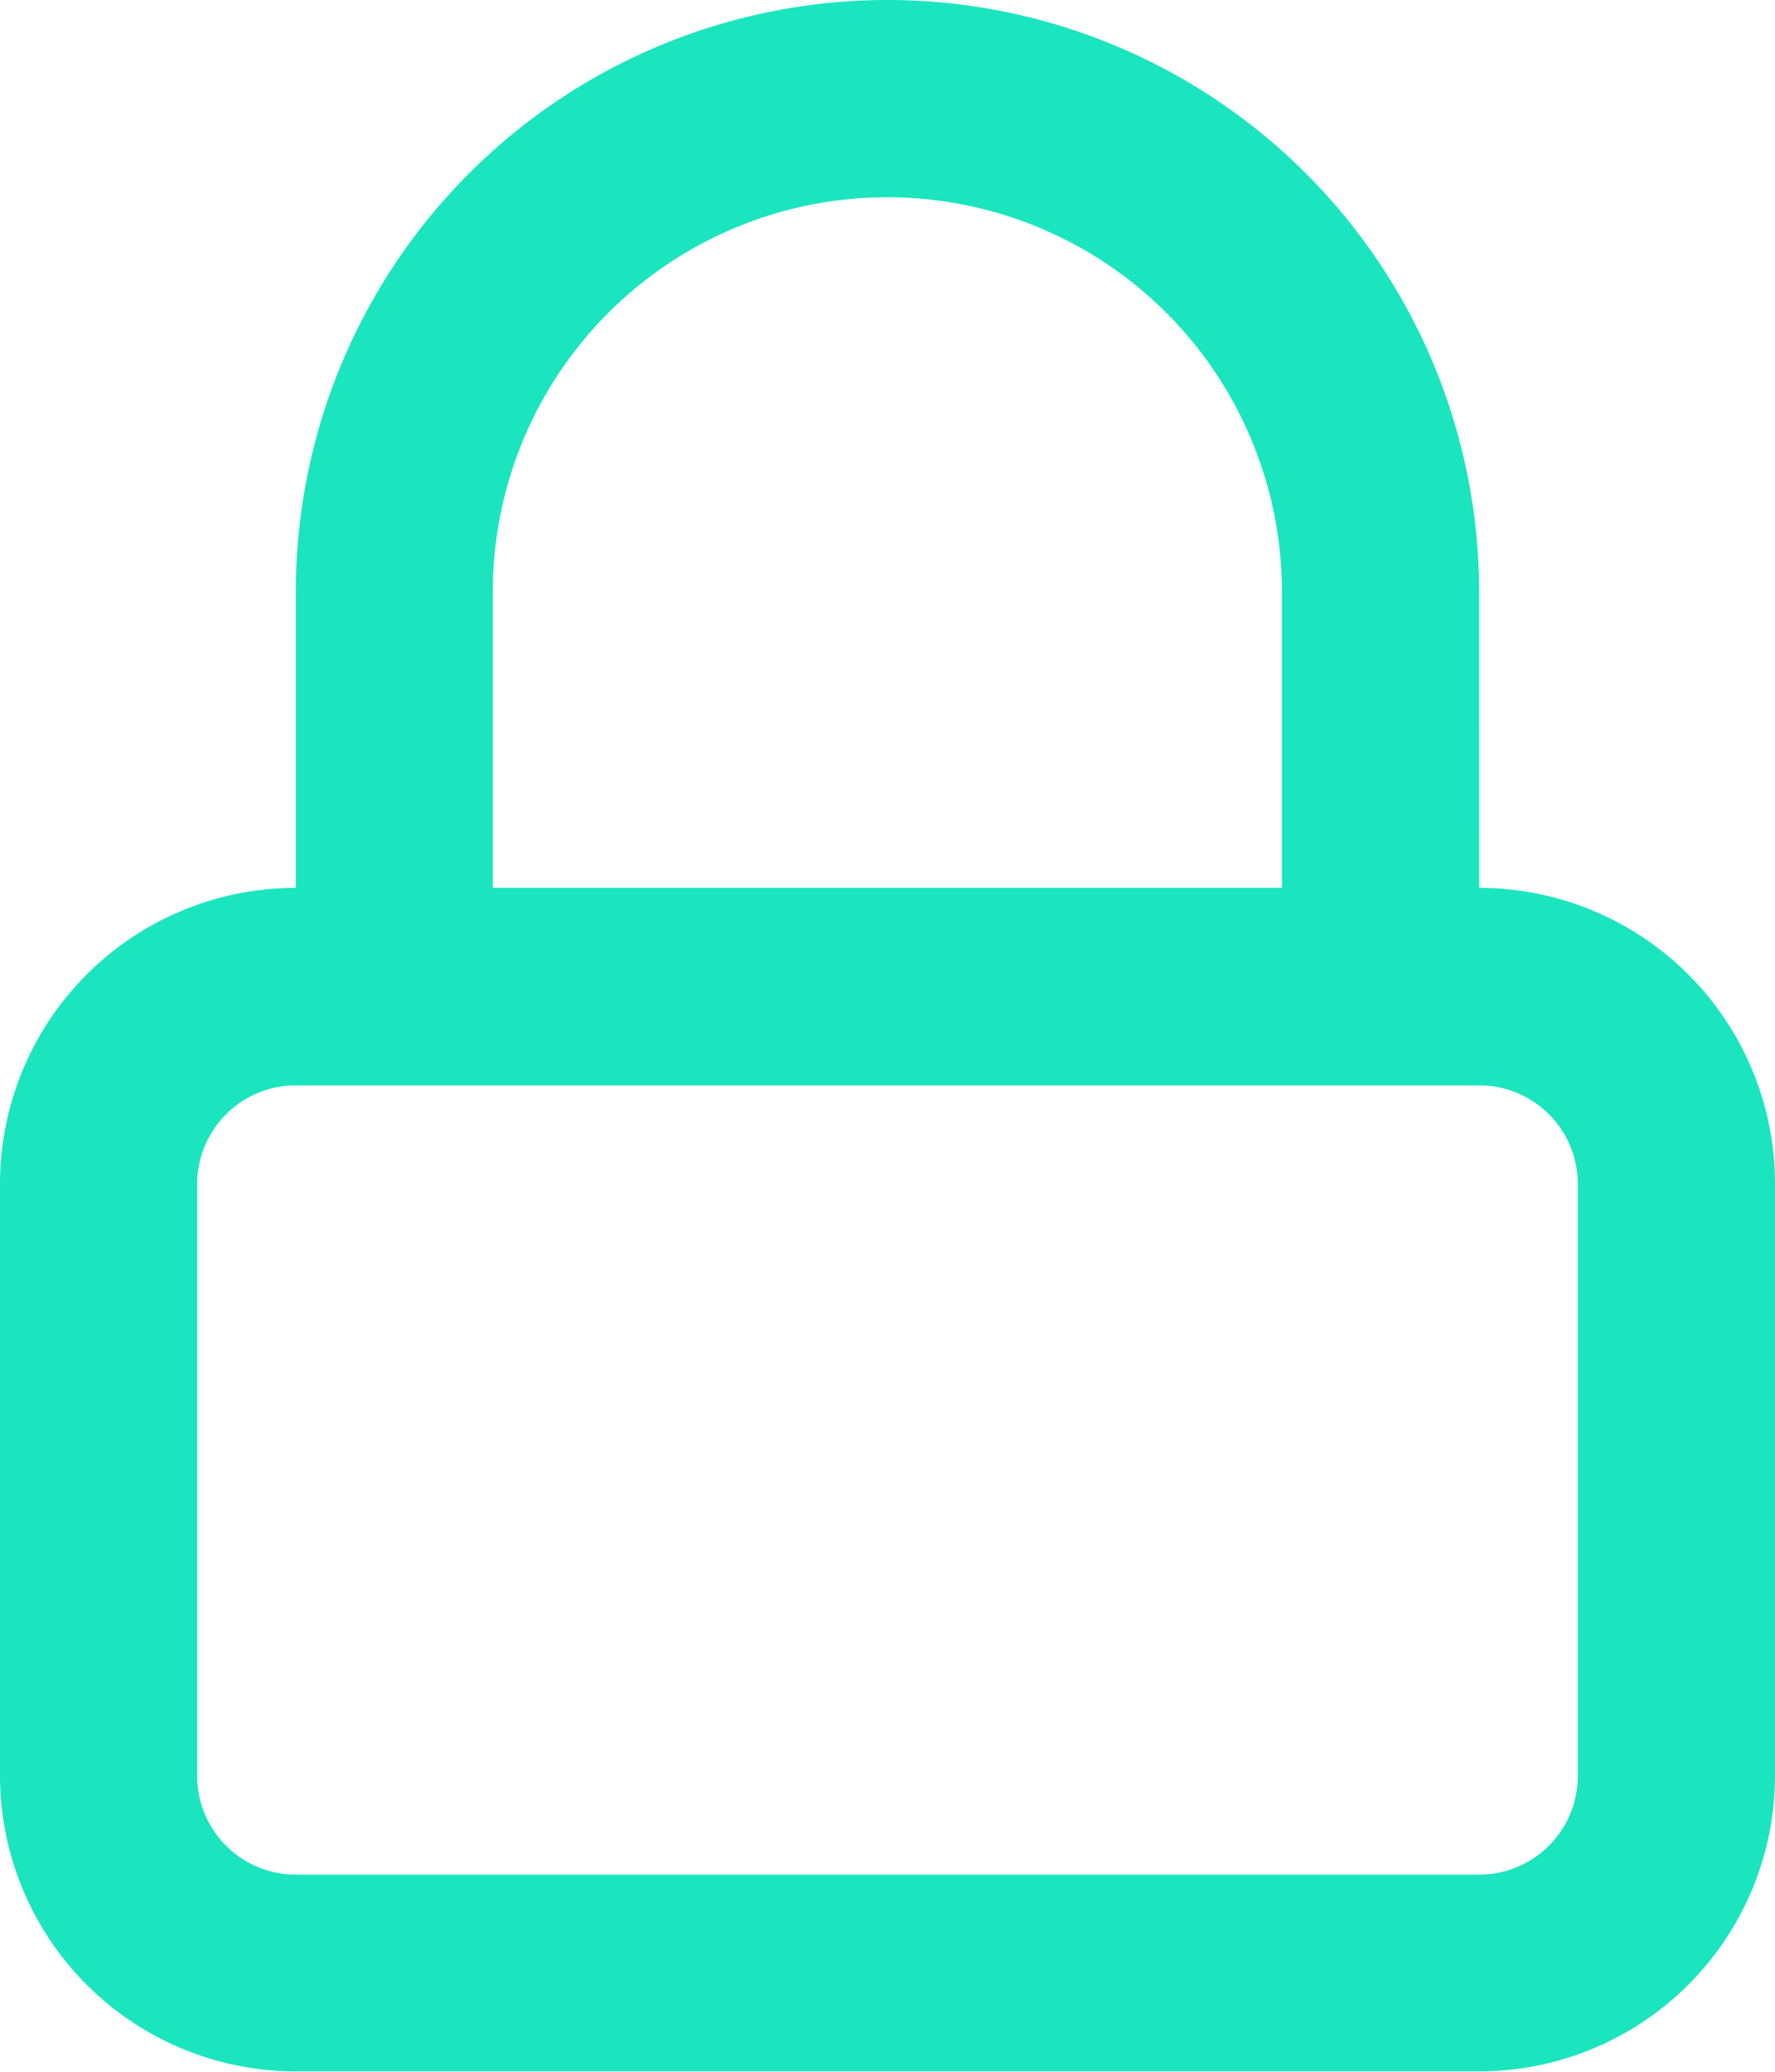 <svg xmlns="http://www.w3.org/2000/svg" width="24.133" height="28.155" viewBox="0 0 24.133 28.155">
  <g id="lock" transform="translate(-4.5 -2.25)">
    <path id="Path_49" data-name="Path 49" d="M24.611,14.316a4.022,4.022,0,0,1,4.022,4.022v8.044A4.022,4.022,0,0,1,24.611,30.4H8.522A4.022,4.022,0,0,1,4.5,26.383V18.338a4.022,4.022,0,0,1,4.022-4.022V10.294a8.044,8.044,0,0,1,16.088,0ZM16.566,4.931a5.363,5.363,0,0,1,5.363,5.363v4.022H11.2V10.294a5.363,5.363,0,0,1,5.363-5.363ZM24.611,17H8.522a1.341,1.341,0,0,0-1.341,1.341v8.044a1.341,1.341,0,0,0,1.341,1.341H24.611a1.341,1.341,0,0,0,1.341-1.341V18.338A1.341,1.341,0,0,0,24.611,17Z" fill="#1be5bf" fill-rule="evenodd"/>
  </g>
</svg>
